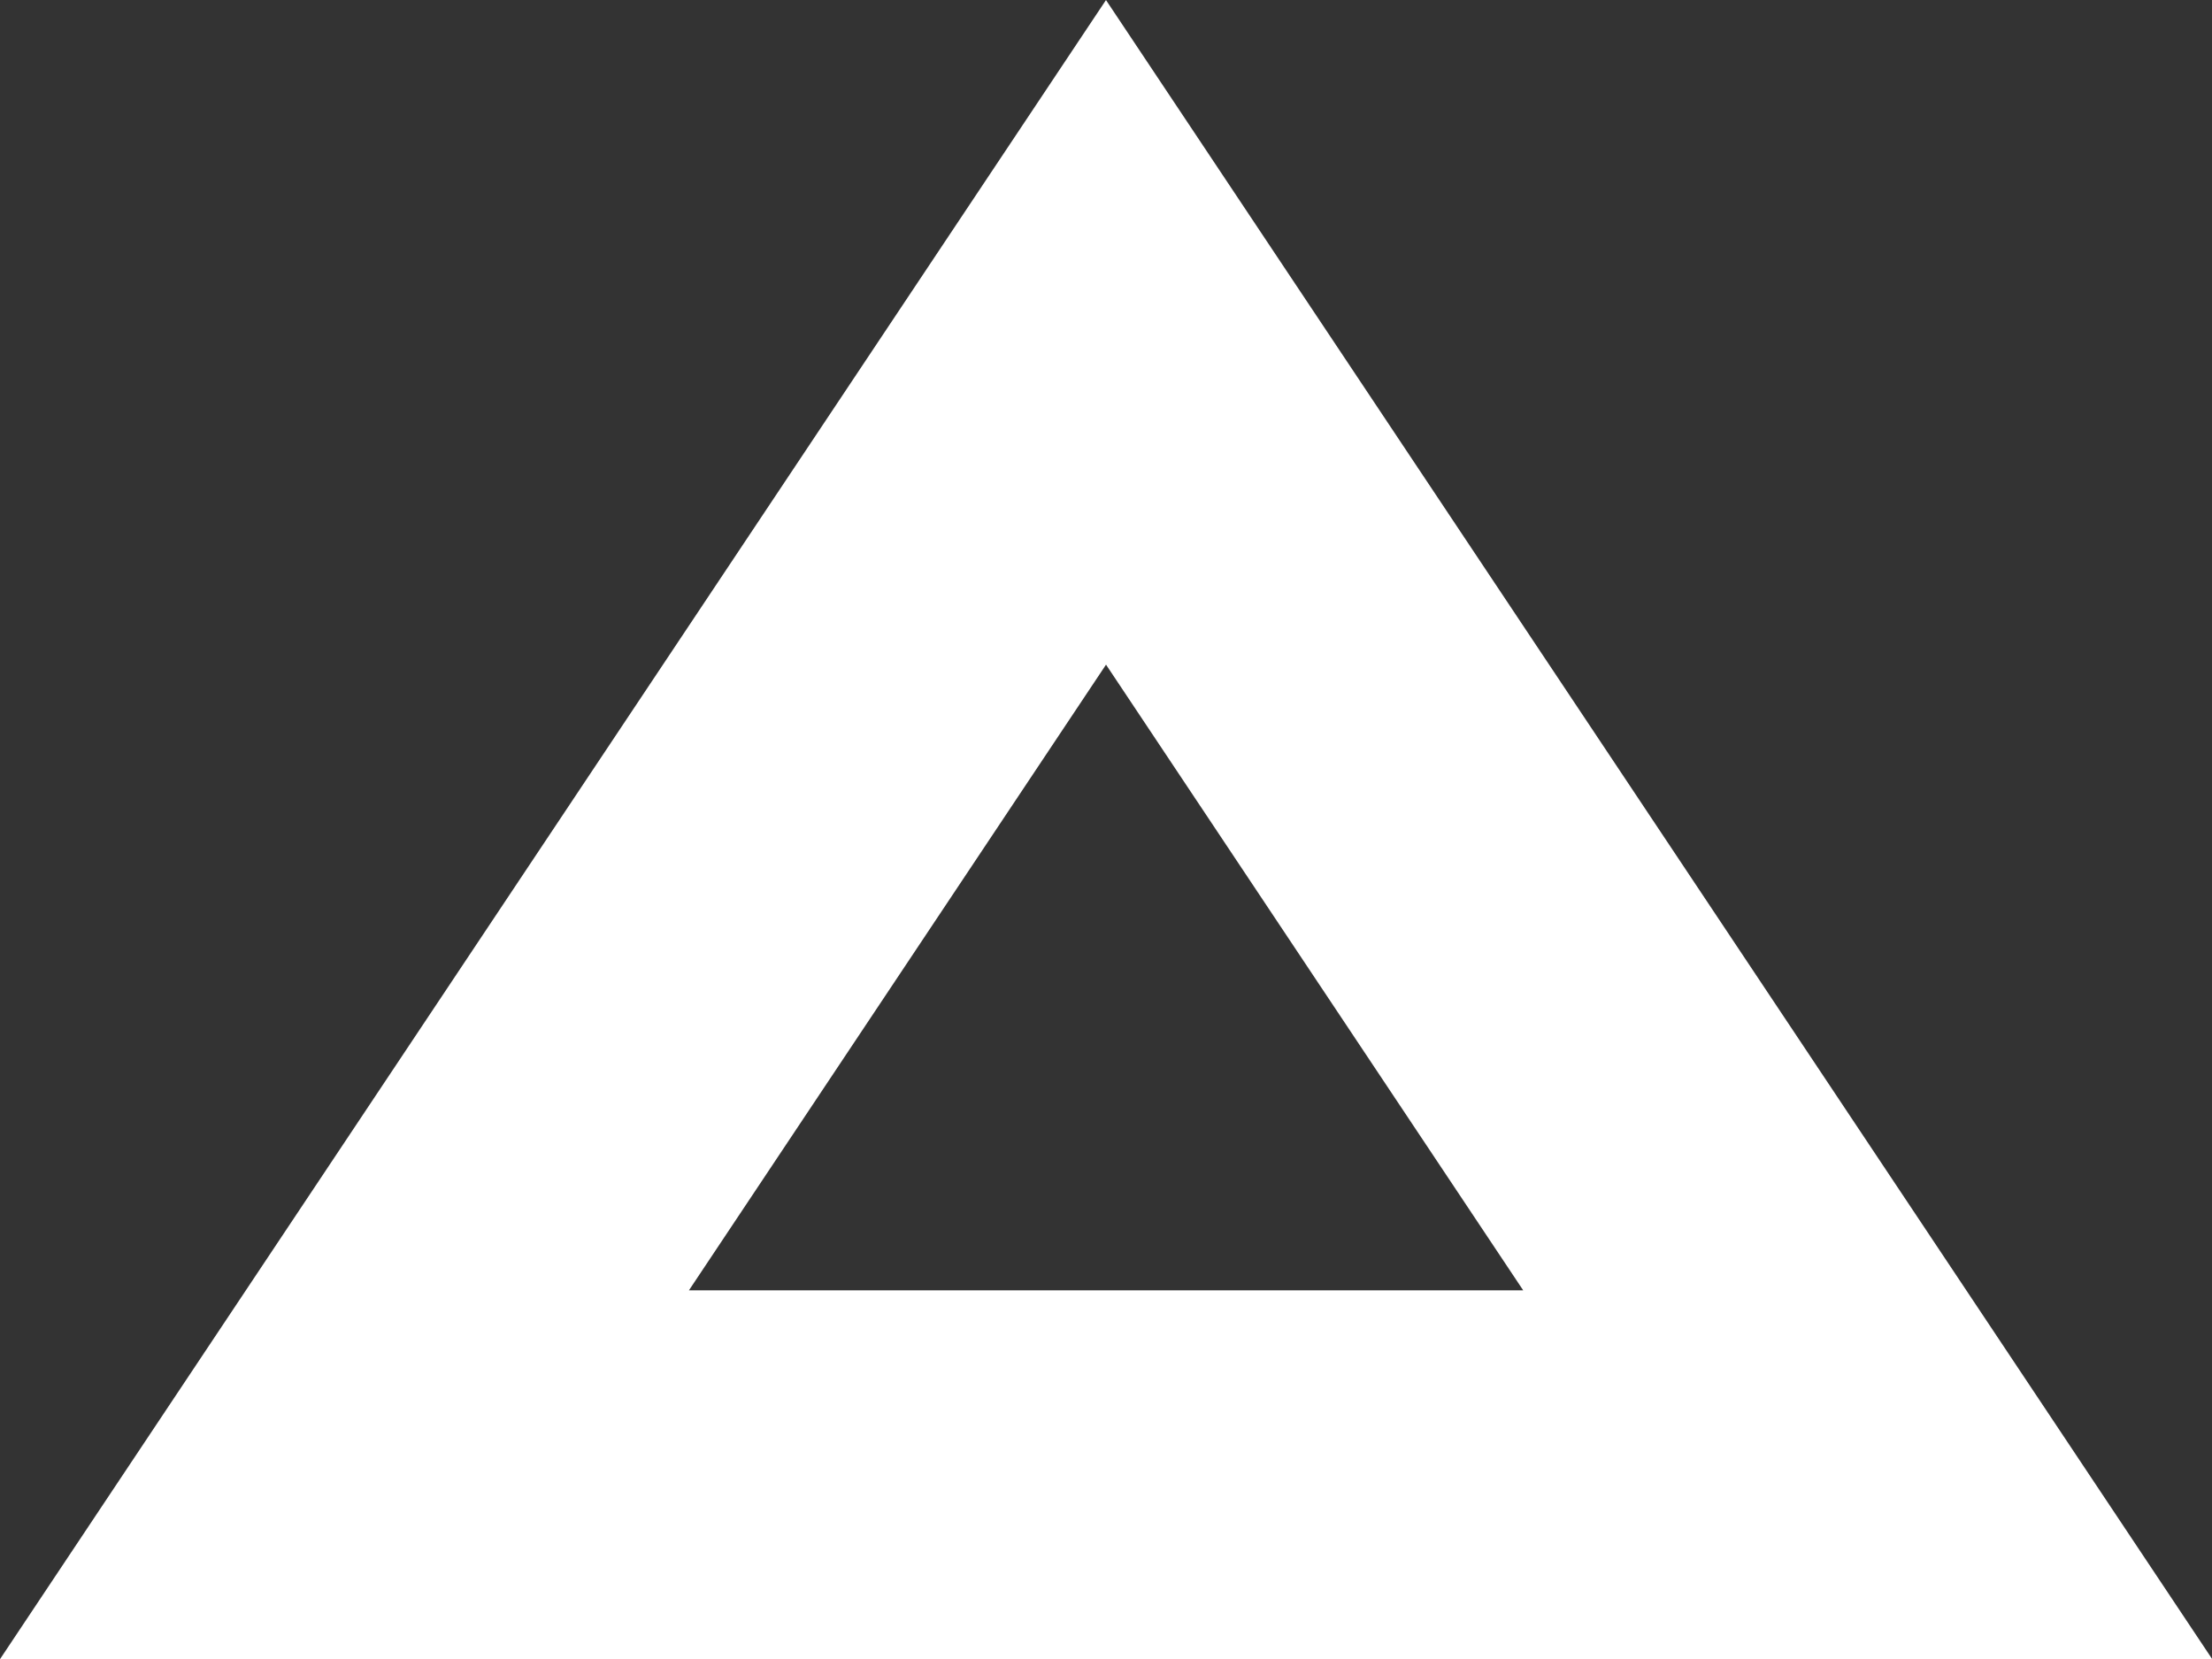<svg width="12" height="9" viewBox="0 0 12 9" fill="none" xmlns="http://www.w3.org/2000/svg">
<rect x="0" y="0" width="12" height="9" fill="#333333" stroke="none"/>
<path d="M6 1.803L10.132 8L1.869 8L6 1.803Z" stroke="white" stroke-width="2"/>
</svg>
